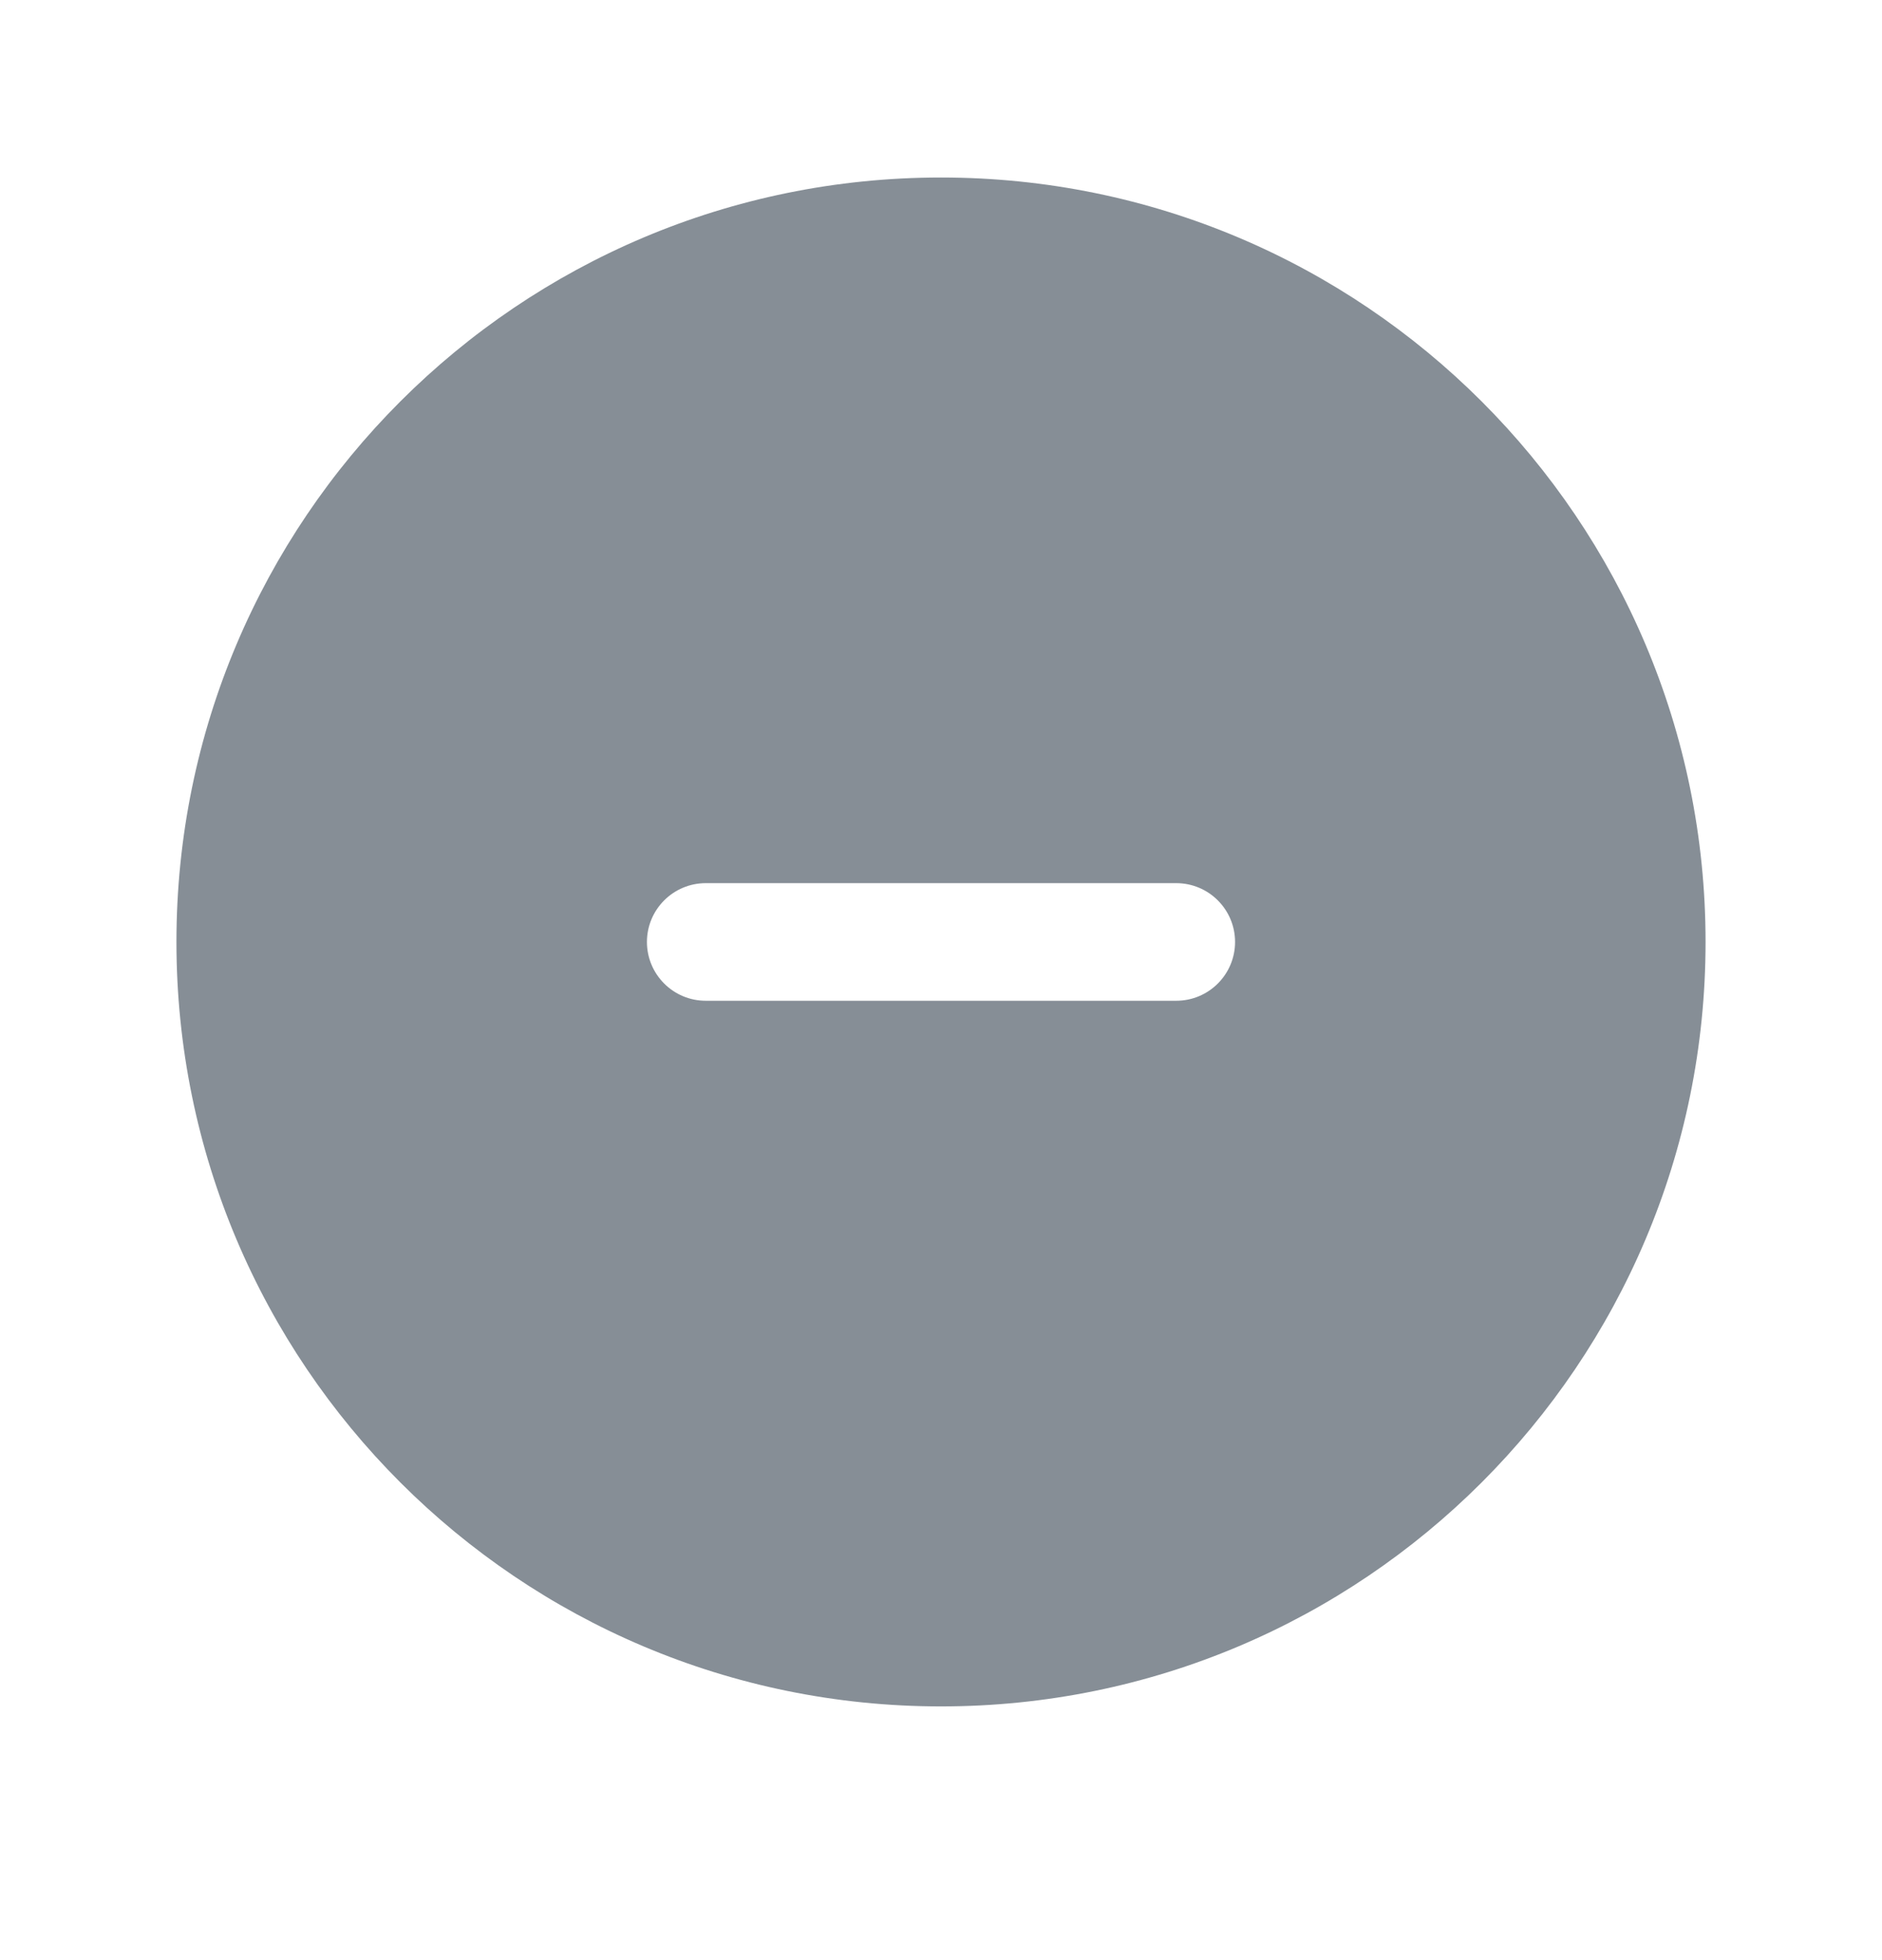 <svg width="24" height="25" viewBox="0 0 24 25" fill="none" xmlns="http://www.w3.org/2000/svg">
<path fill-rule="evenodd" clip-rule="evenodd" d="M12 2.264C6.615 2.264 2.25 6.629 2.25 12.014C2.25 17.398 6.615 21.764 12 21.764C17.385 21.764 21.75 17.398 21.75 12.014C21.75 6.629 17.385 2.264 12 2.264ZM15 12.764C15.414 12.764 15.75 12.428 15.75 12.014C15.75 11.6 15.414 11.264 15 11.264H9C8.586 11.264 8.25 11.6 8.25 12.014C8.25 12.428 8.586 12.764 9 12.764H15Z" fill="#868E96"/>
</svg>
